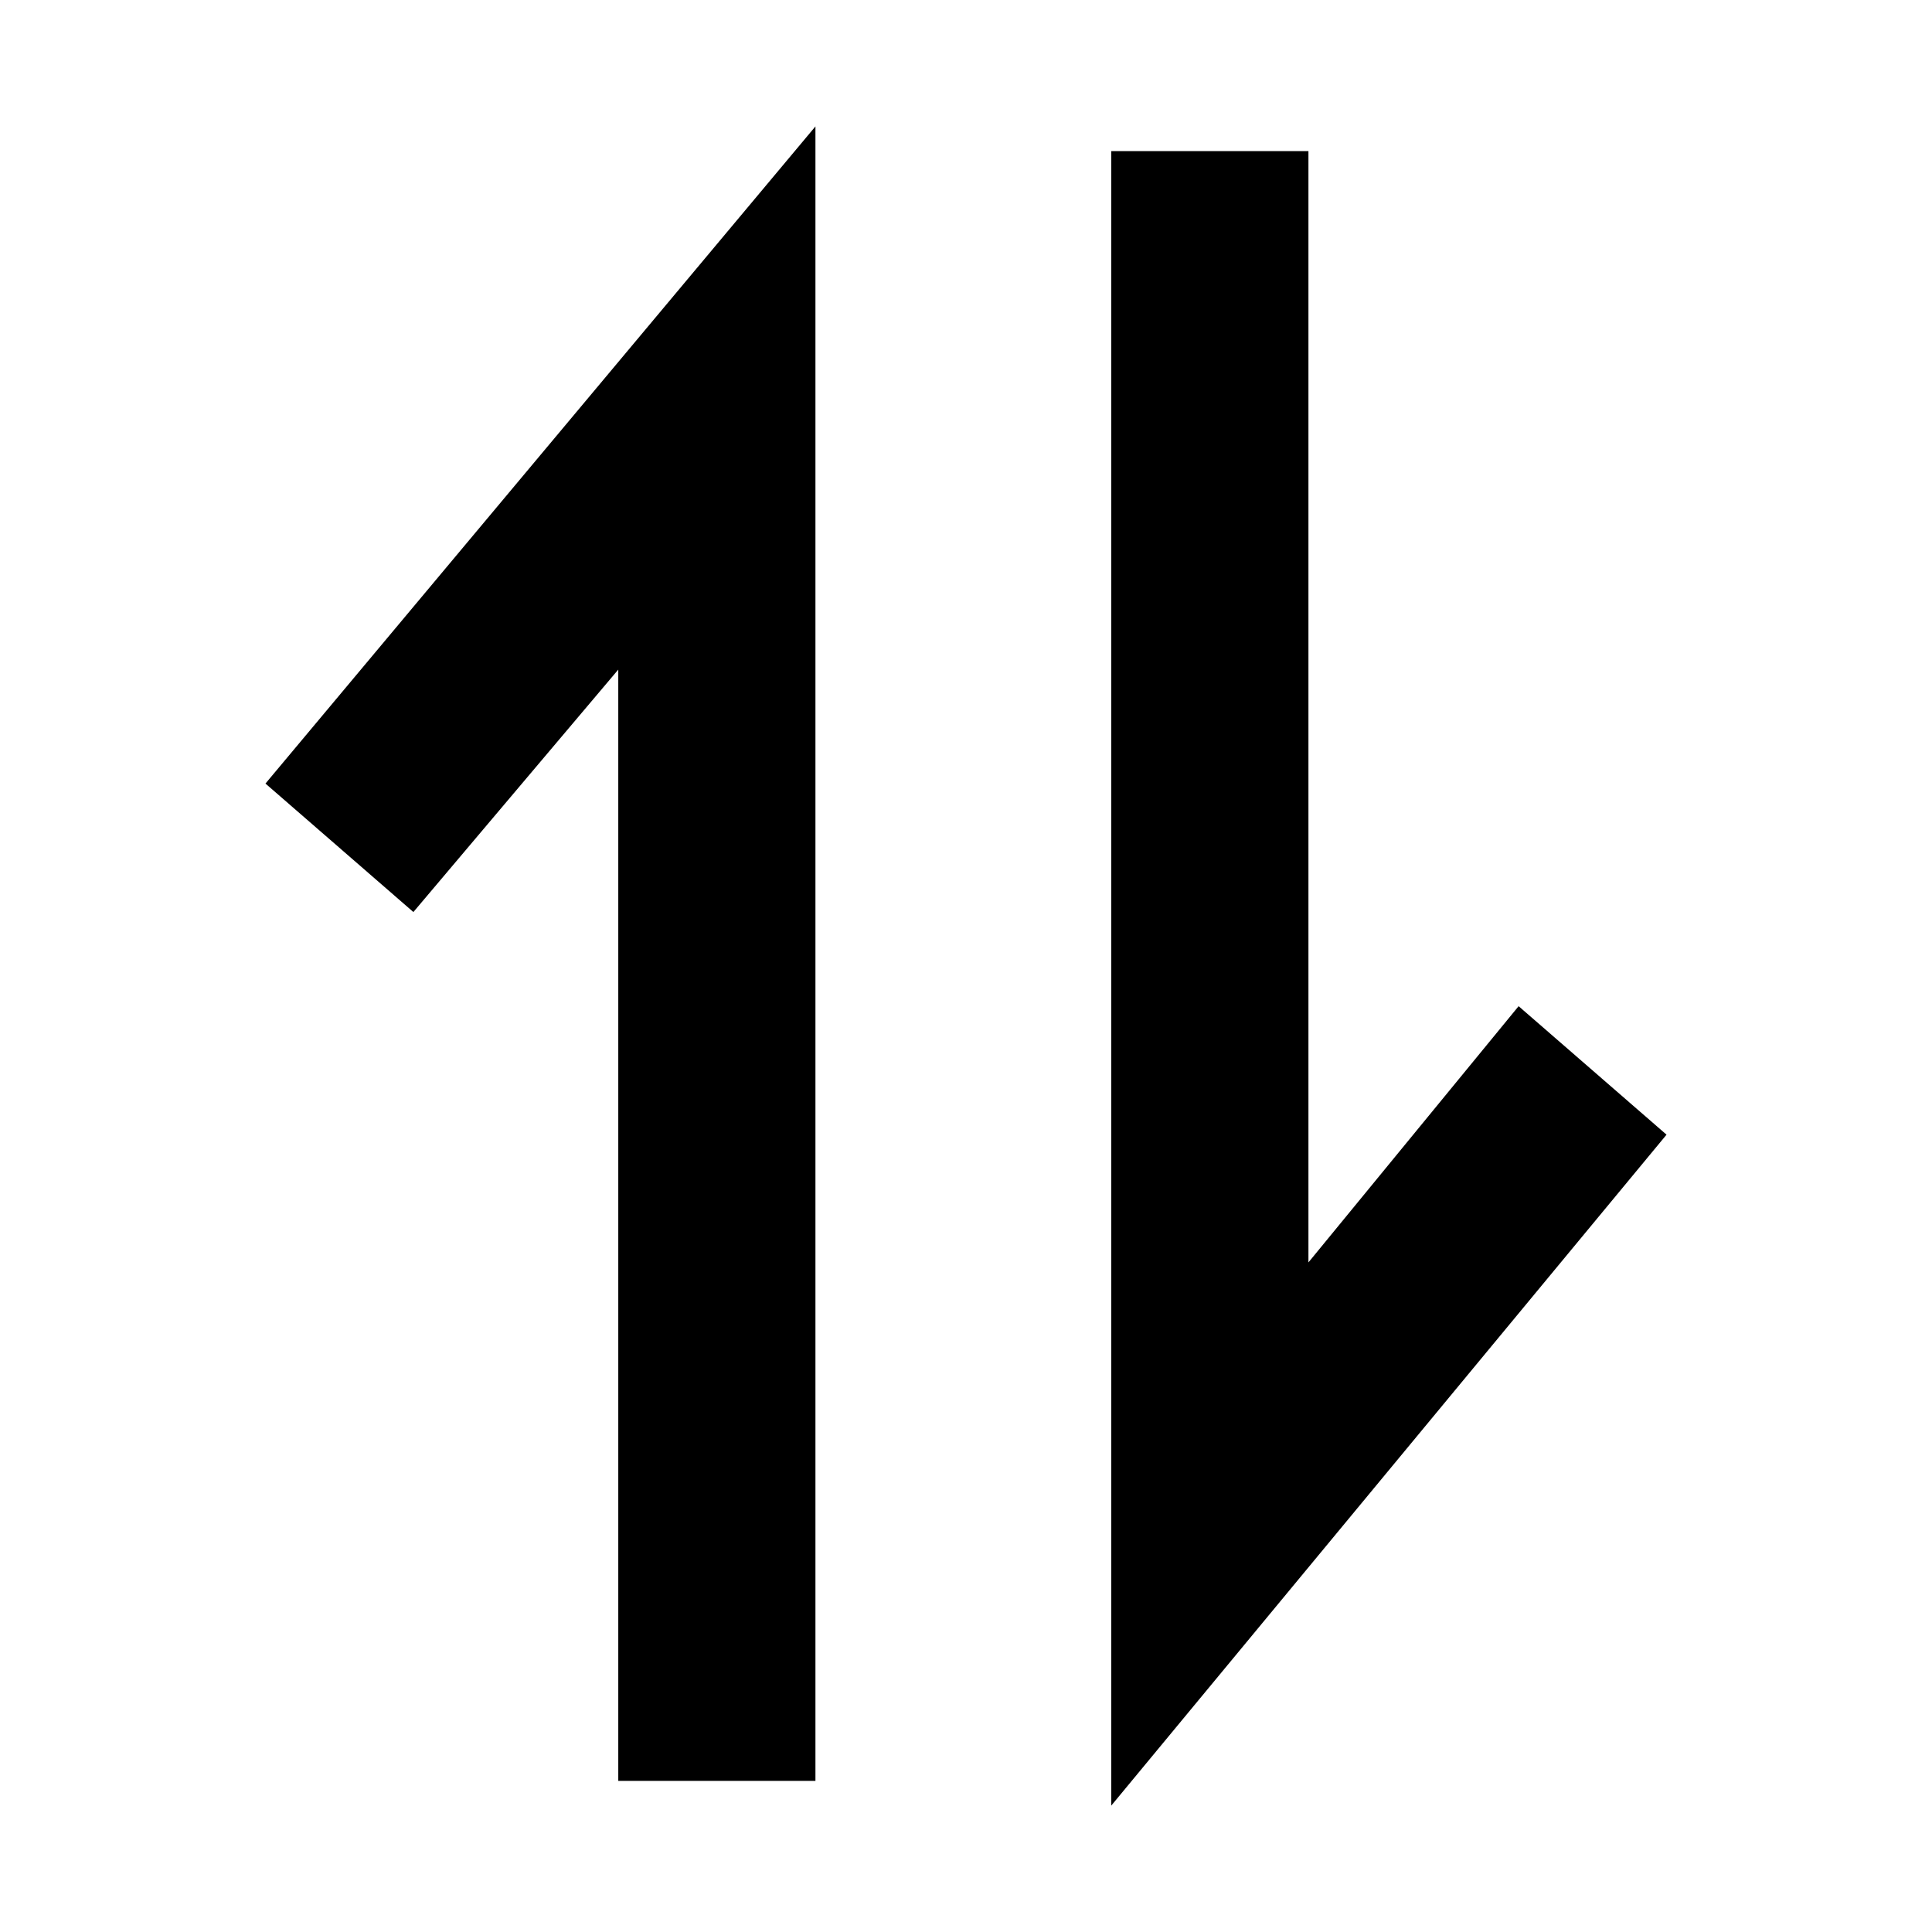 <?xml version="1.0" encoding="utf-8"?>
<!-- Generator: Adobe Illustrator 19.0.0, SVG Export Plug-In . SVG Version: 6.00 Build 0)  -->
<svg version="1.1" id="图层_1" xmlns="http://www.w3.org/2000/svg" xmlns:xlink="http://www.w3.org/1999/xlink" x="0px" y="0px"
	 viewBox="0 0 1024 1024" style="enable-background:new 0 0 1024 1024;" xml:space="preserve">
<path d="M589,957V80.1h104.5v589l111.4-135.8l78.4,68.1L589,957z M432.2,943.9H327.7v-589L219.1,483.4l-78.4-68.1L432.2,67V943.9z"
	/>
</svg>
